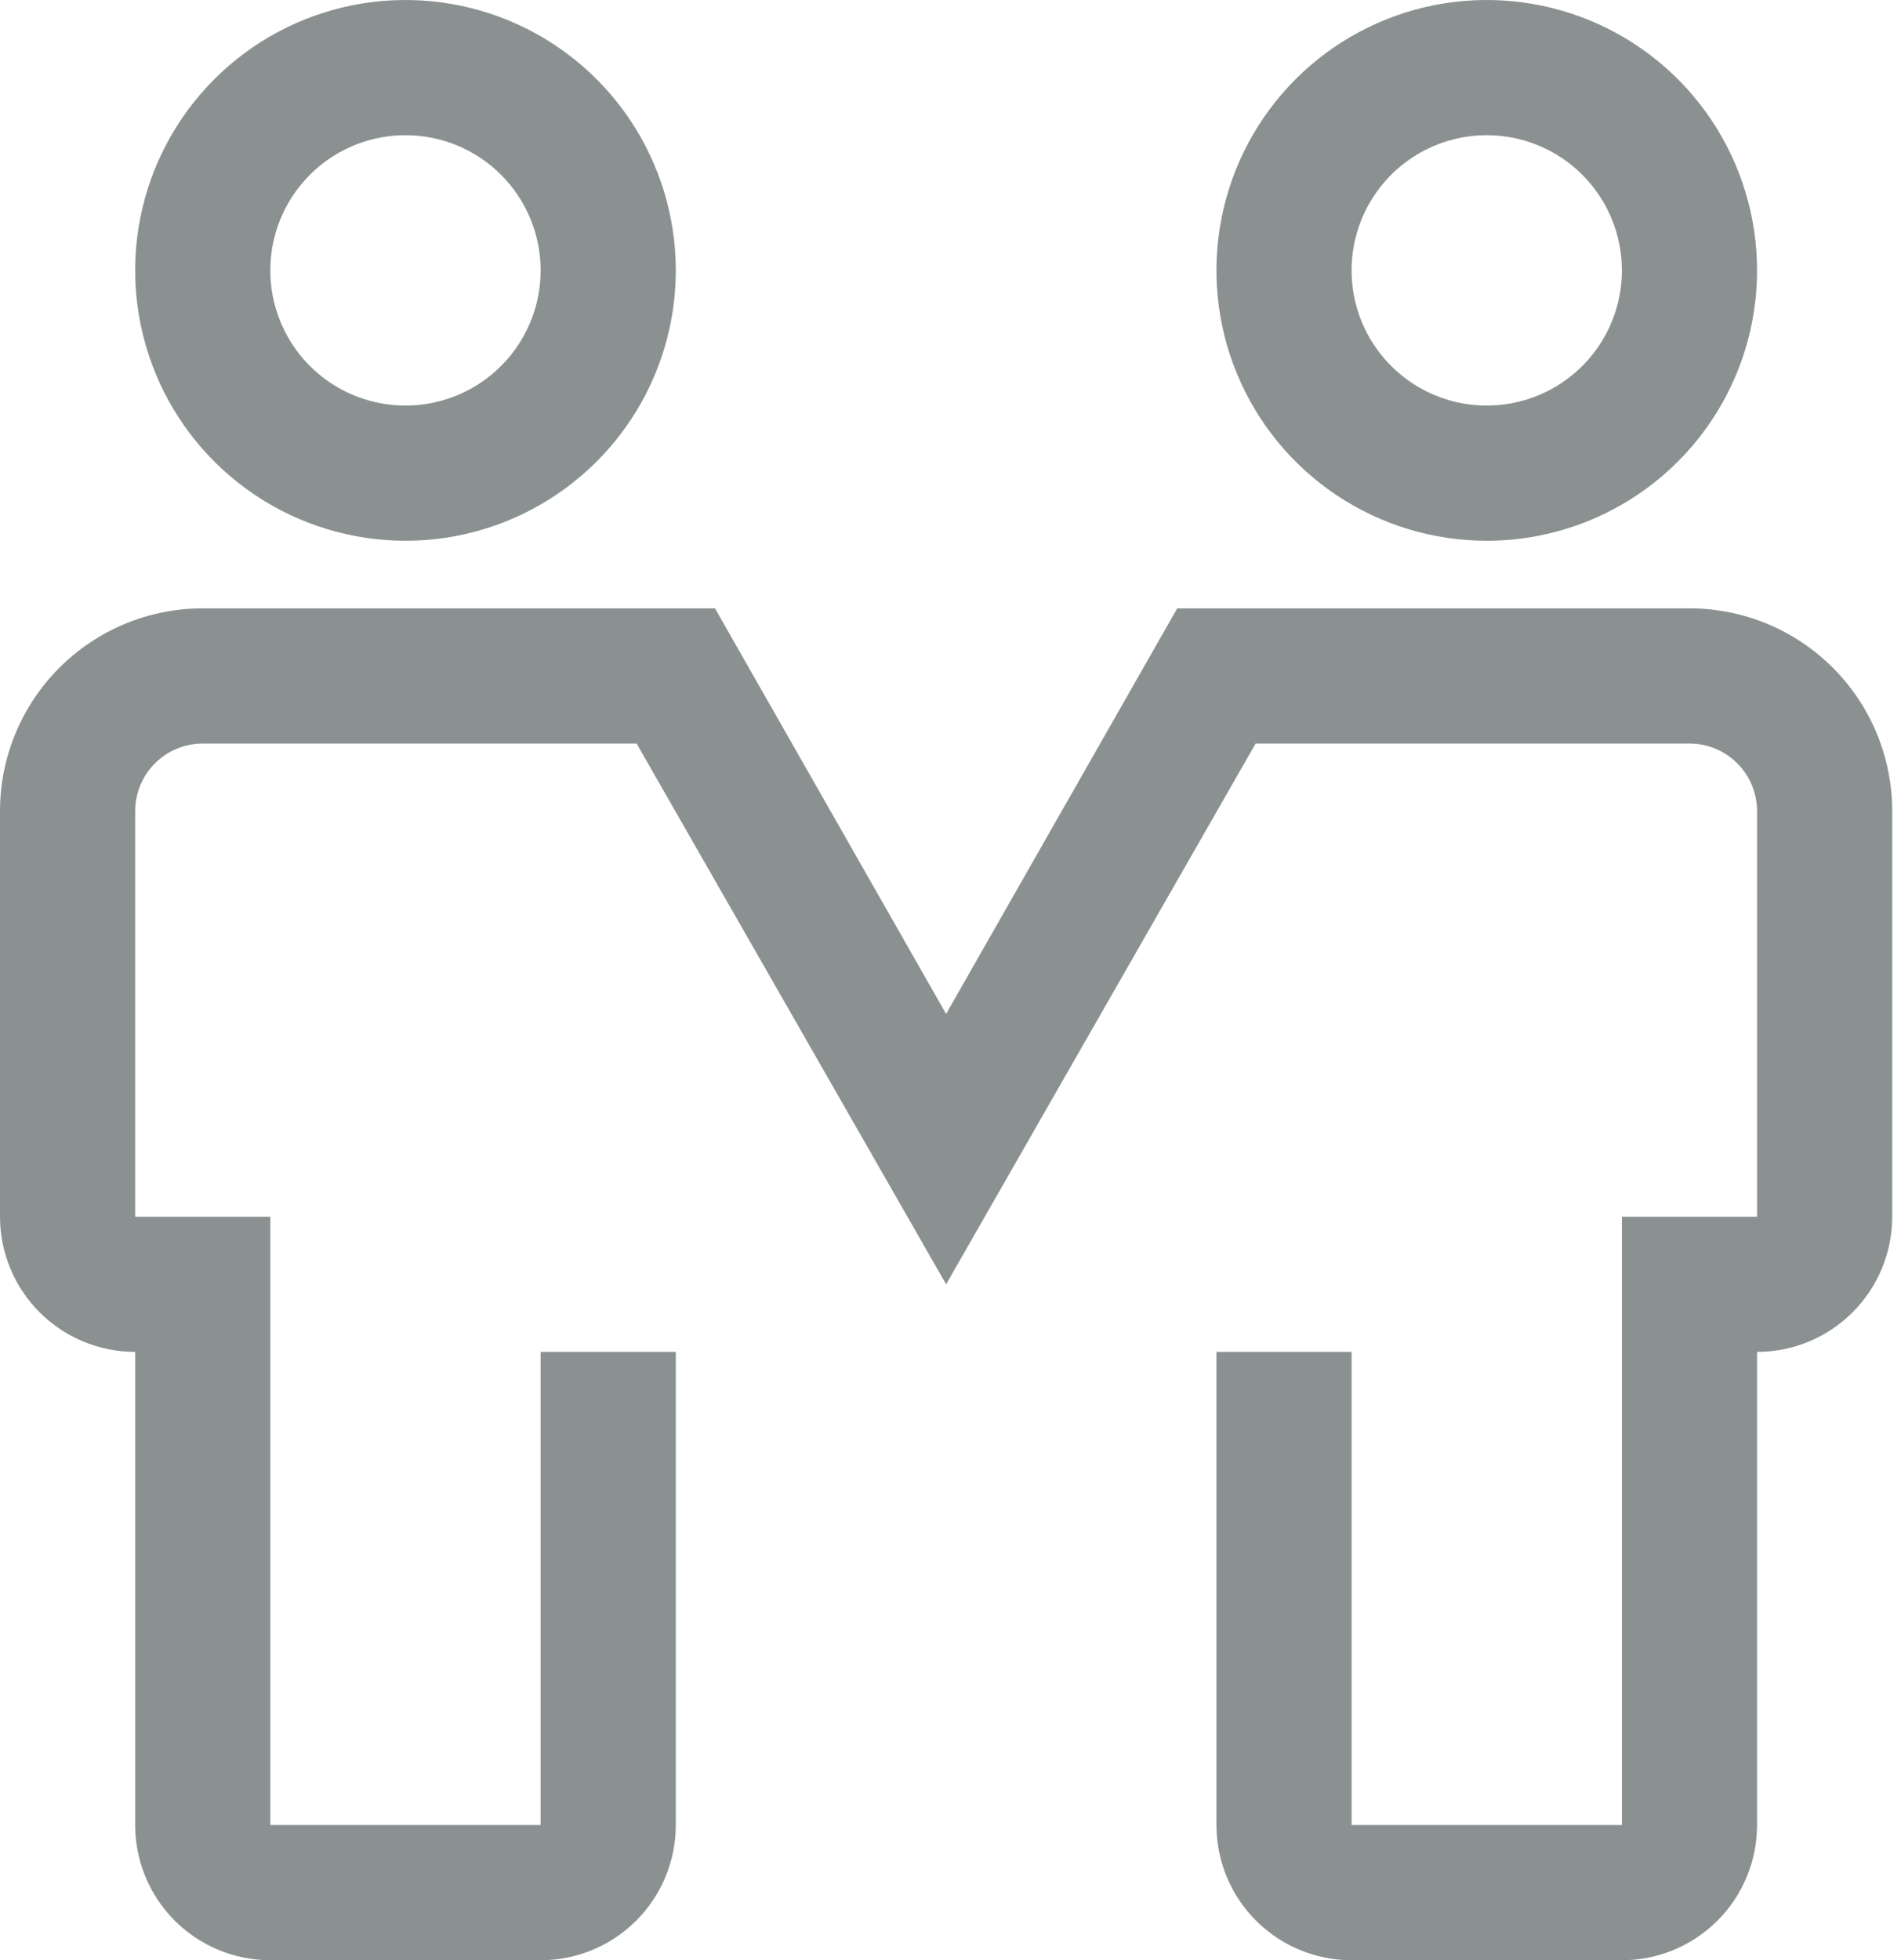 <svg width="97" height="100" viewBox="0 0 97 100" fill="none" xmlns="http://www.w3.org/2000/svg">
<path d="M20.69 27.586C17.962 27.586 15.295 26.777 13.027 25.262C10.758 23.746 8.99 21.592 7.946 19.072C6.903 16.551 6.629 13.778 7.162 11.102C7.694 8.427 9.007 5.969 10.937 4.04C12.866 2.111 15.323 0.797 17.999 0.265C20.674 -0.267 23.448 0.006 25.968 1.05C28.488 2.094 30.643 3.862 32.158 6.13C33.674 8.398 34.483 11.065 34.483 13.793C34.483 17.451 33.03 20.96 30.443 23.546C27.856 26.133 24.348 27.586 20.69 27.586ZM20.69 6.897C19.326 6.897 17.992 7.301 16.858 8.059C15.724 8.817 14.84 9.894 14.318 11.154C13.796 12.414 13.659 13.801 13.926 15.139C14.192 16.476 14.849 17.705 15.813 18.67C16.778 19.634 18.006 20.291 19.344 20.557C20.682 20.823 22.069 20.687 23.329 20.165C24.589 19.643 25.666 18.759 26.424 17.625C27.182 16.491 27.586 15.157 27.586 13.793C27.586 11.964 26.86 10.21 25.566 8.917C24.273 7.623 22.519 6.897 20.69 6.897Z" fill="#8b9191"/>
<path d="M75.862 27.586C73.134 27.586 70.467 26.777 68.199 25.262C65.931 23.746 64.163 21.592 63.119 19.072C62.075 16.551 61.802 13.778 62.334 11.102C62.866 8.427 64.18 5.969 66.109 4.04C68.038 2.111 70.496 0.797 73.171 0.265C75.847 -0.267 78.62 0.006 81.141 1.05C83.661 2.094 85.815 3.862 87.331 6.13C88.846 8.398 89.655 11.065 89.655 13.793C89.655 17.451 88.202 20.96 85.615 23.546C83.029 26.133 79.52 27.586 75.862 27.586ZM75.862 6.897C74.498 6.897 73.165 7.301 72.031 8.059C70.896 8.817 70.013 9.894 69.49 11.154C68.969 12.414 68.832 13.801 69.098 15.139C69.364 16.476 70.021 17.705 70.986 18.67C71.95 19.634 73.179 20.291 74.517 20.557C75.854 20.823 77.241 20.687 78.501 20.165C79.761 19.643 80.839 18.759 81.596 17.625C82.354 16.491 82.759 15.157 82.759 13.793C82.759 11.964 82.032 10.21 80.739 8.917C79.445 7.623 77.691 6.897 75.862 6.897Z" fill="#8b9191"/>
<path d="M82.759 100H68.966C67.136 100 65.382 99.273 64.089 97.98C62.796 96.687 62.069 94.933 62.069 93.103V68.966H68.966V93.103H82.759V62.069H89.655V41.379C89.655 40.465 89.292 39.588 88.645 38.941C87.999 38.294 87.121 37.931 86.207 37.931H64.069L48.276 65.517L32.483 37.931H10.345C9.43 37.931 8.553 38.294 7.907 38.941C7.26 39.588 6.897 40.465 6.897 41.379V62.069H13.793V93.103H27.586V68.966H34.483V93.103C34.483 94.933 33.756 96.687 32.463 97.98C31.169 99.273 29.415 100 27.586 100H13.793C11.964 100 10.21 99.273 8.916 97.98C7.623 96.687 6.897 94.933 6.897 93.103V68.966C5.067 68.966 3.313 68.239 2.02 66.945C0.727 65.652 0 63.898 0 62.069V41.379C0 38.636 1.09 36.004 3.03 34.064C4.97 32.124 7.601 31.034 10.345 31.034H36.483L48.276 51.724L60.069 31.034H86.207C88.951 31.034 91.582 32.124 93.522 34.064C95.462 36.004 96.552 38.636 96.552 41.379V62.069C96.552 63.898 95.825 65.652 94.532 66.945C93.238 68.239 91.484 68.966 89.655 68.966V93.103C89.655 94.933 88.929 96.687 87.635 97.98C86.342 99.273 84.588 100 82.759 100Z" fill="#8b9191"/>
</svg>
